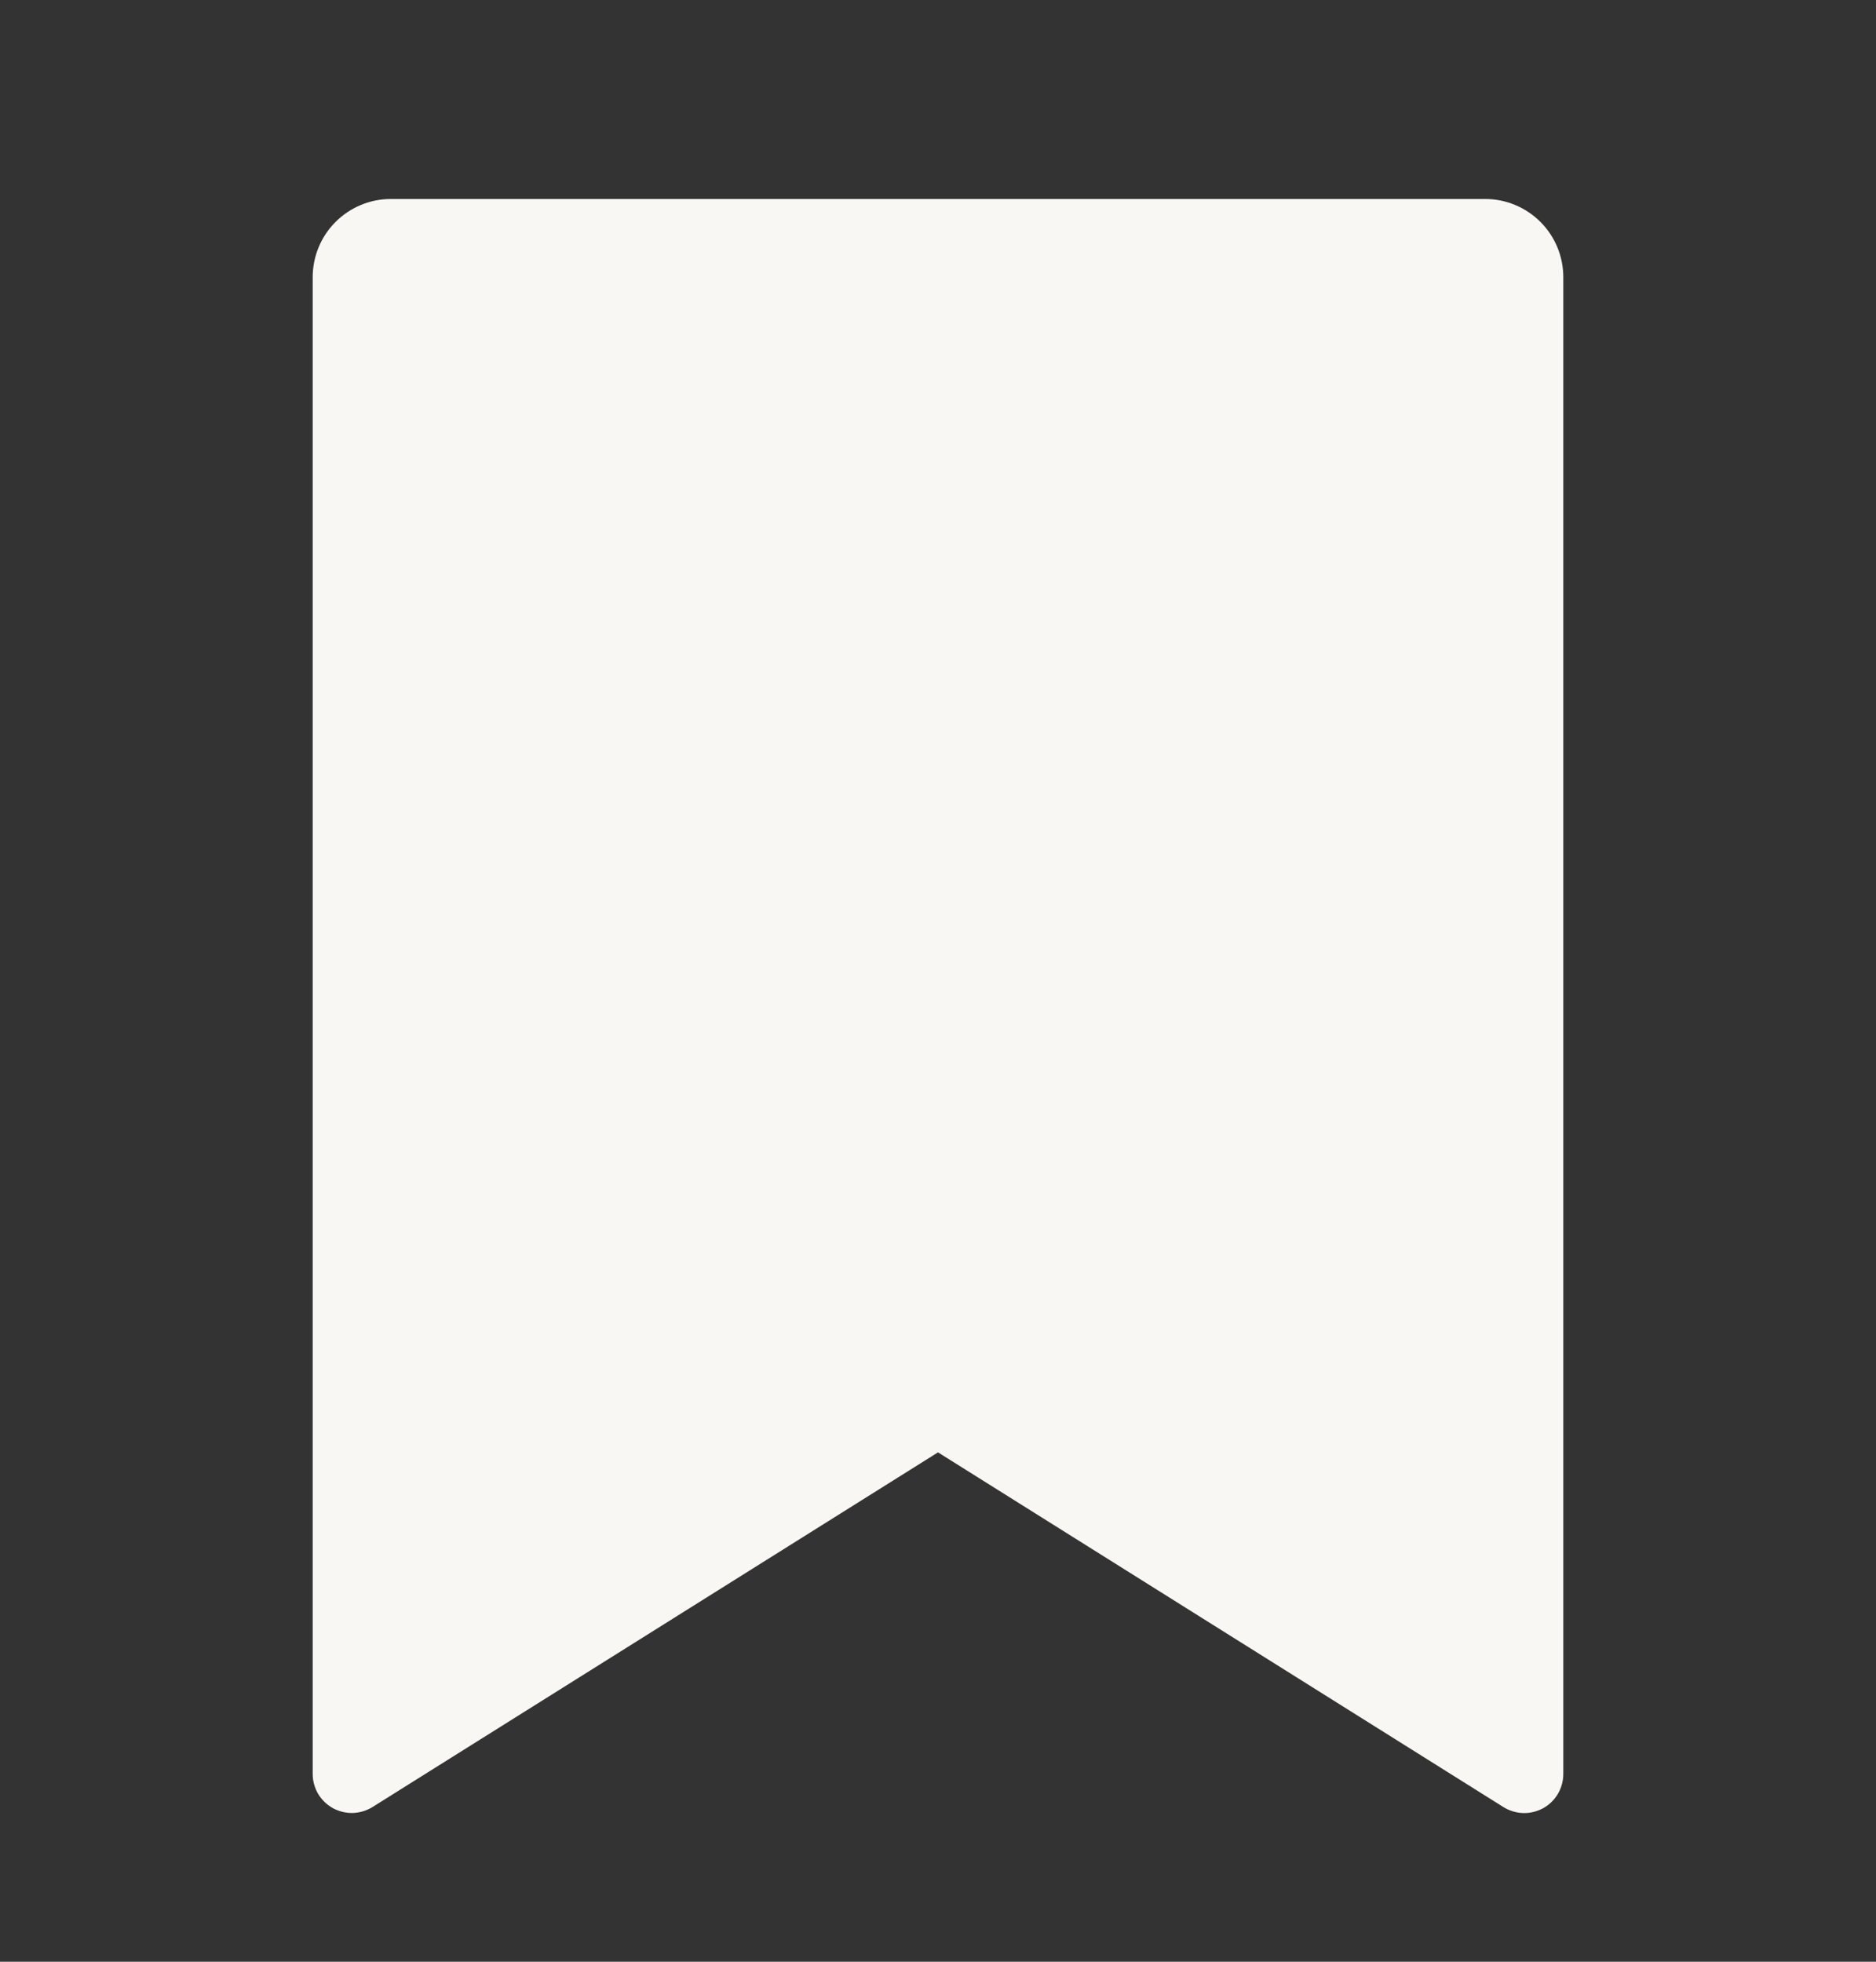 <svg width="22" height="23" viewBox="0 0 22 23" fill="none" xmlns="http://www.w3.org/2000/svg">
<rect x="0" y="0" width="22" height="23" fill="#333333" stroke="none"/>
<path d="M4.583 2.333H17.417C17.66 2.333 17.893 2.43 18.065 2.602C18.237 2.774 18.333 3.007 18.333 3.25V20.798C18.333 20.88 18.311 20.96 18.27 21.031C18.228 21.102 18.169 21.16 18.097 21.2C18.025 21.239 17.944 21.259 17.862 21.257C17.78 21.254 17.701 21.23 17.631 21.187L11 17.028L4.369 21.186C4.299 21.229 4.22 21.253 4.138 21.256C4.056 21.258 3.975 21.238 3.903 21.199C3.832 21.159 3.772 21.101 3.73 21.031C3.689 20.96 3.667 20.88 3.667 20.798V3.25C3.667 3.007 3.763 2.774 3.935 2.602C4.107 2.43 4.34 2.333 4.583 2.333Z" fill="#F9F7F4"/>
</svg>
